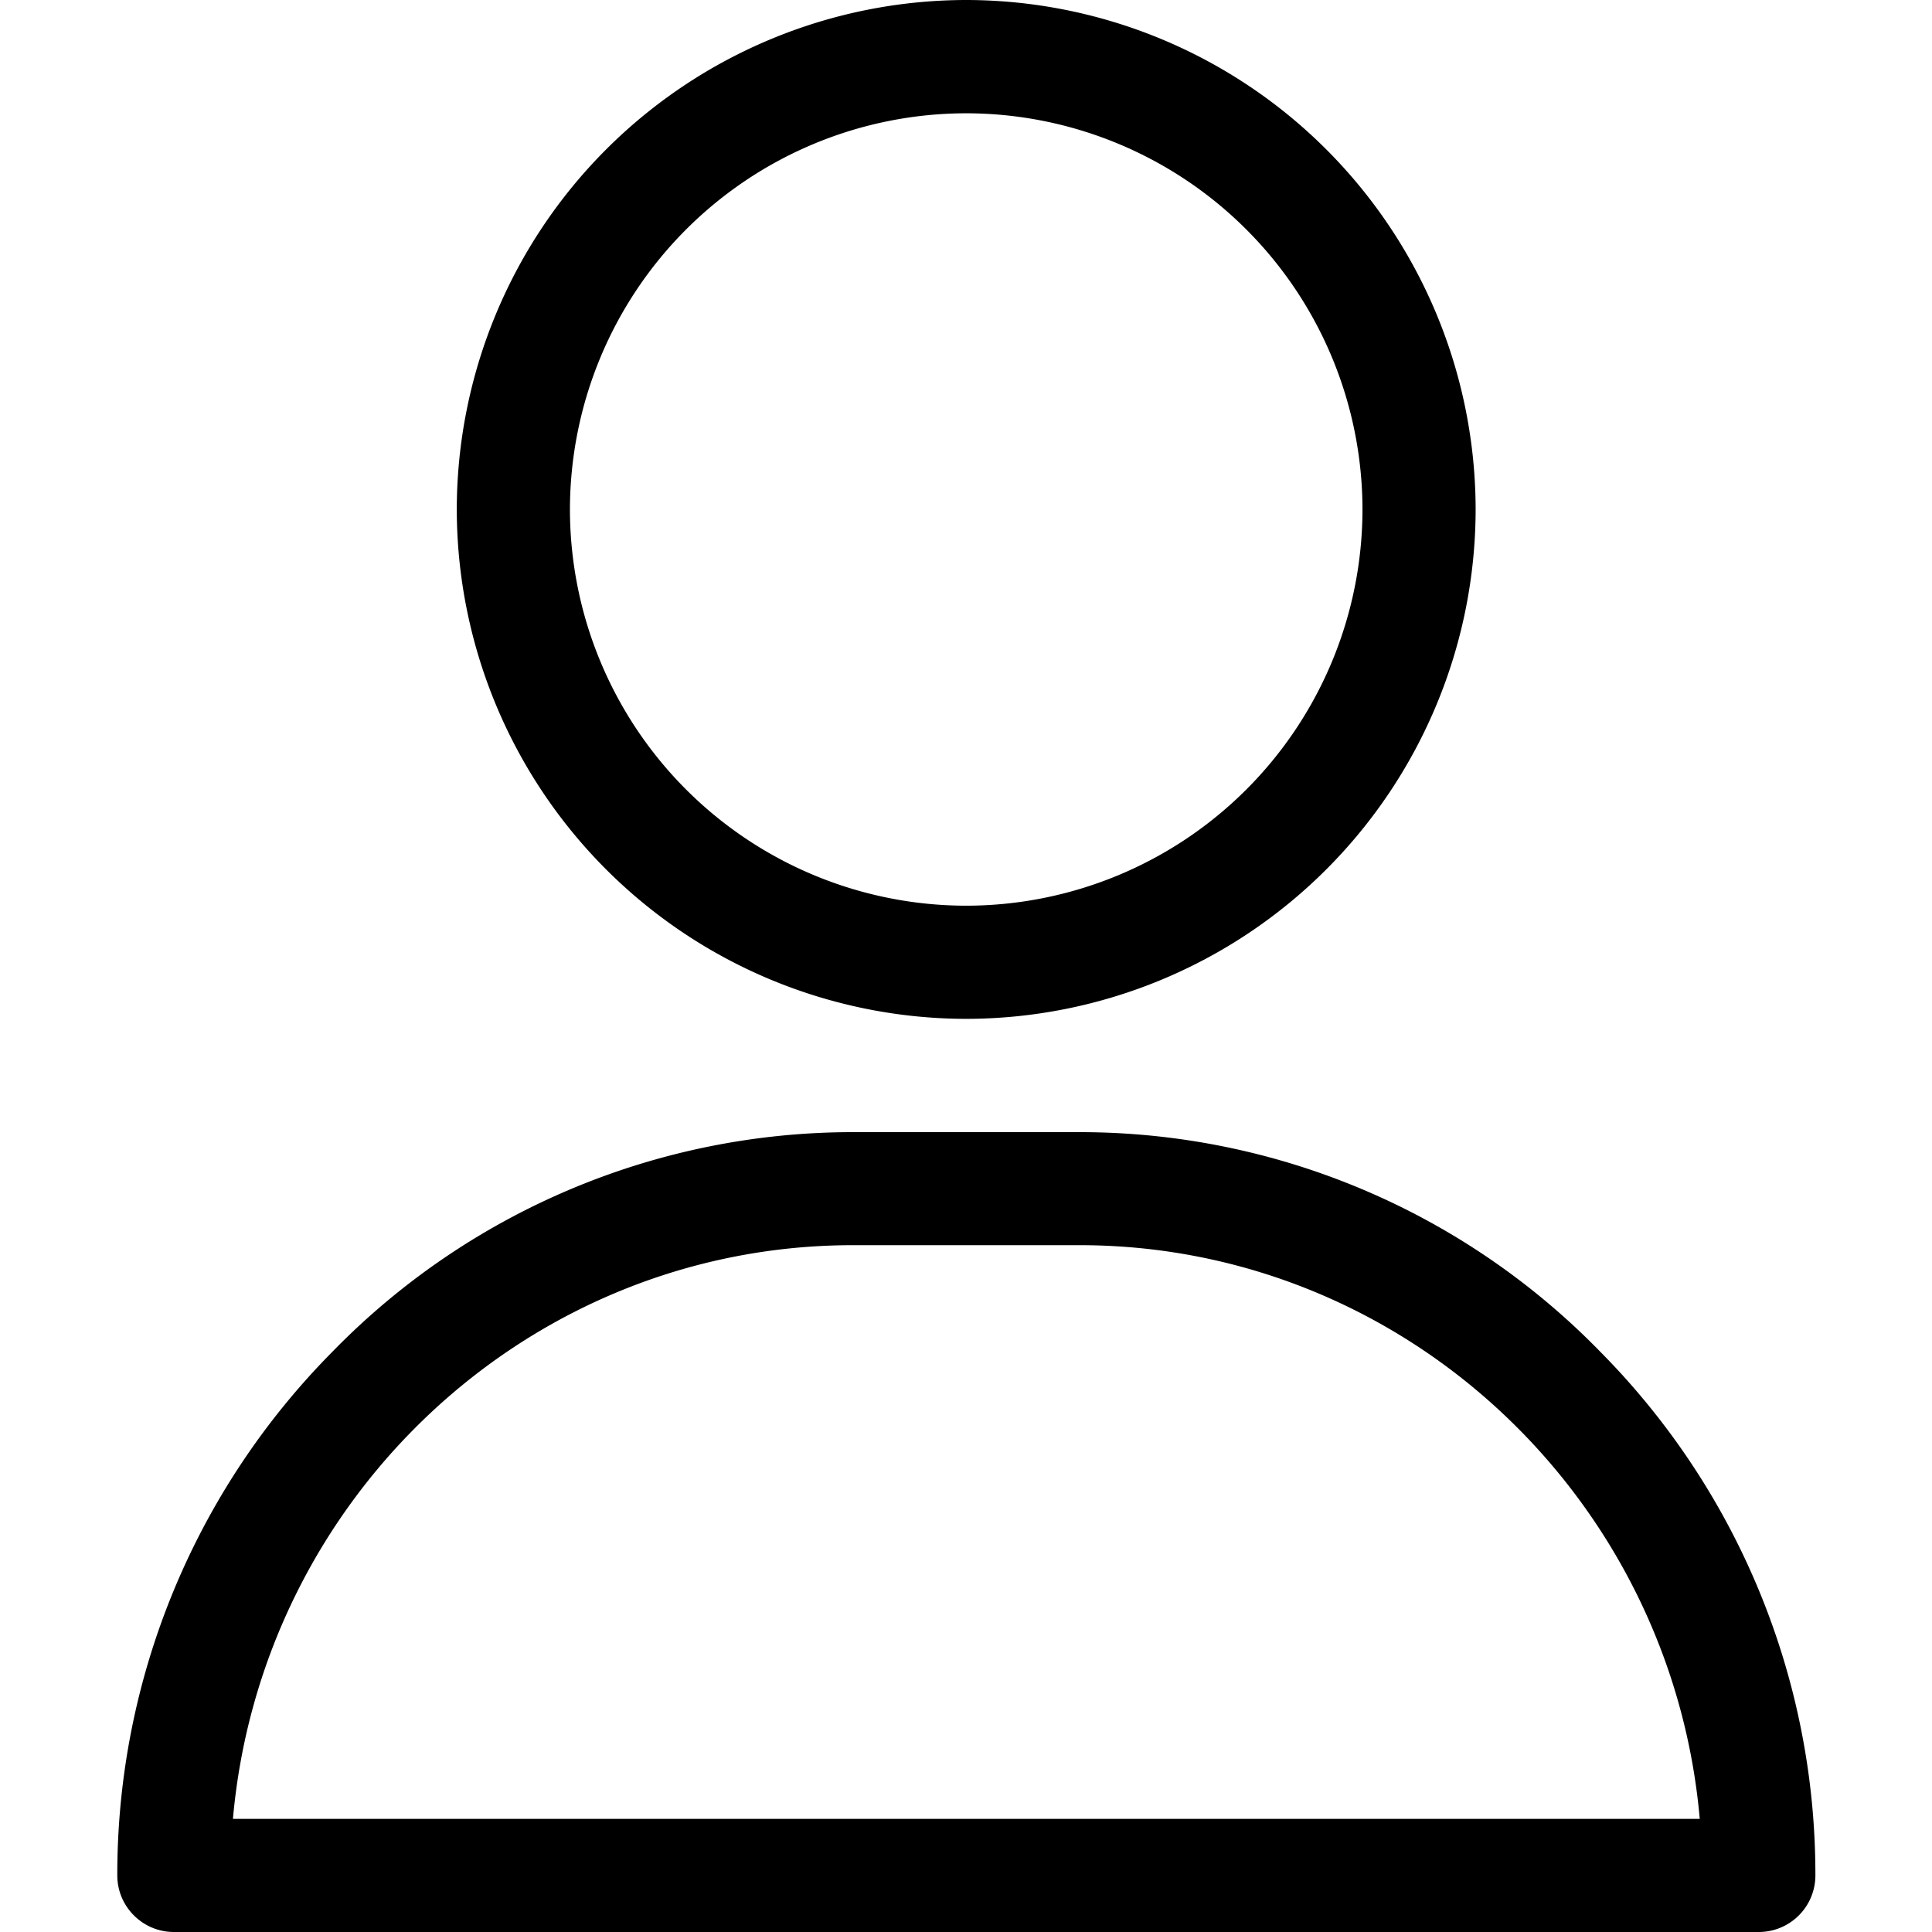 <svg xmlns="http://www.w3.org/2000/svg" width="14" height="14"><path d="M7.003 0A3.696 3.696 0 003.31 3.691a3.696 3.696 0 003.692 3.692 3.696 3.696 0 003.691-3.692A3.696 3.696 0 007.003 0zm0 6.563A2.874 2.874 0 014.13 3.69 2.874 2.874 0 017.003.821a2.874 2.874 0 012.87 2.87 2.874 2.874 0 01-2.87 2.872zm4.592 3.231a5.263 5.263 0 00-3.772-1.59h-1.64a5.263 5.263 0 00-3.773 1.59A5.38 5.38 0 00.85 13.59c0 .226.184.41.41.41h11.485a.41.41 0 00.41-.41 5.38 5.38 0 00-1.56-3.796zM1.688 13.18c.206-2.327 2.143-4.157 4.494-4.157h1.64c2.352 0 4.29 1.83 4.495 4.157z"/></svg>